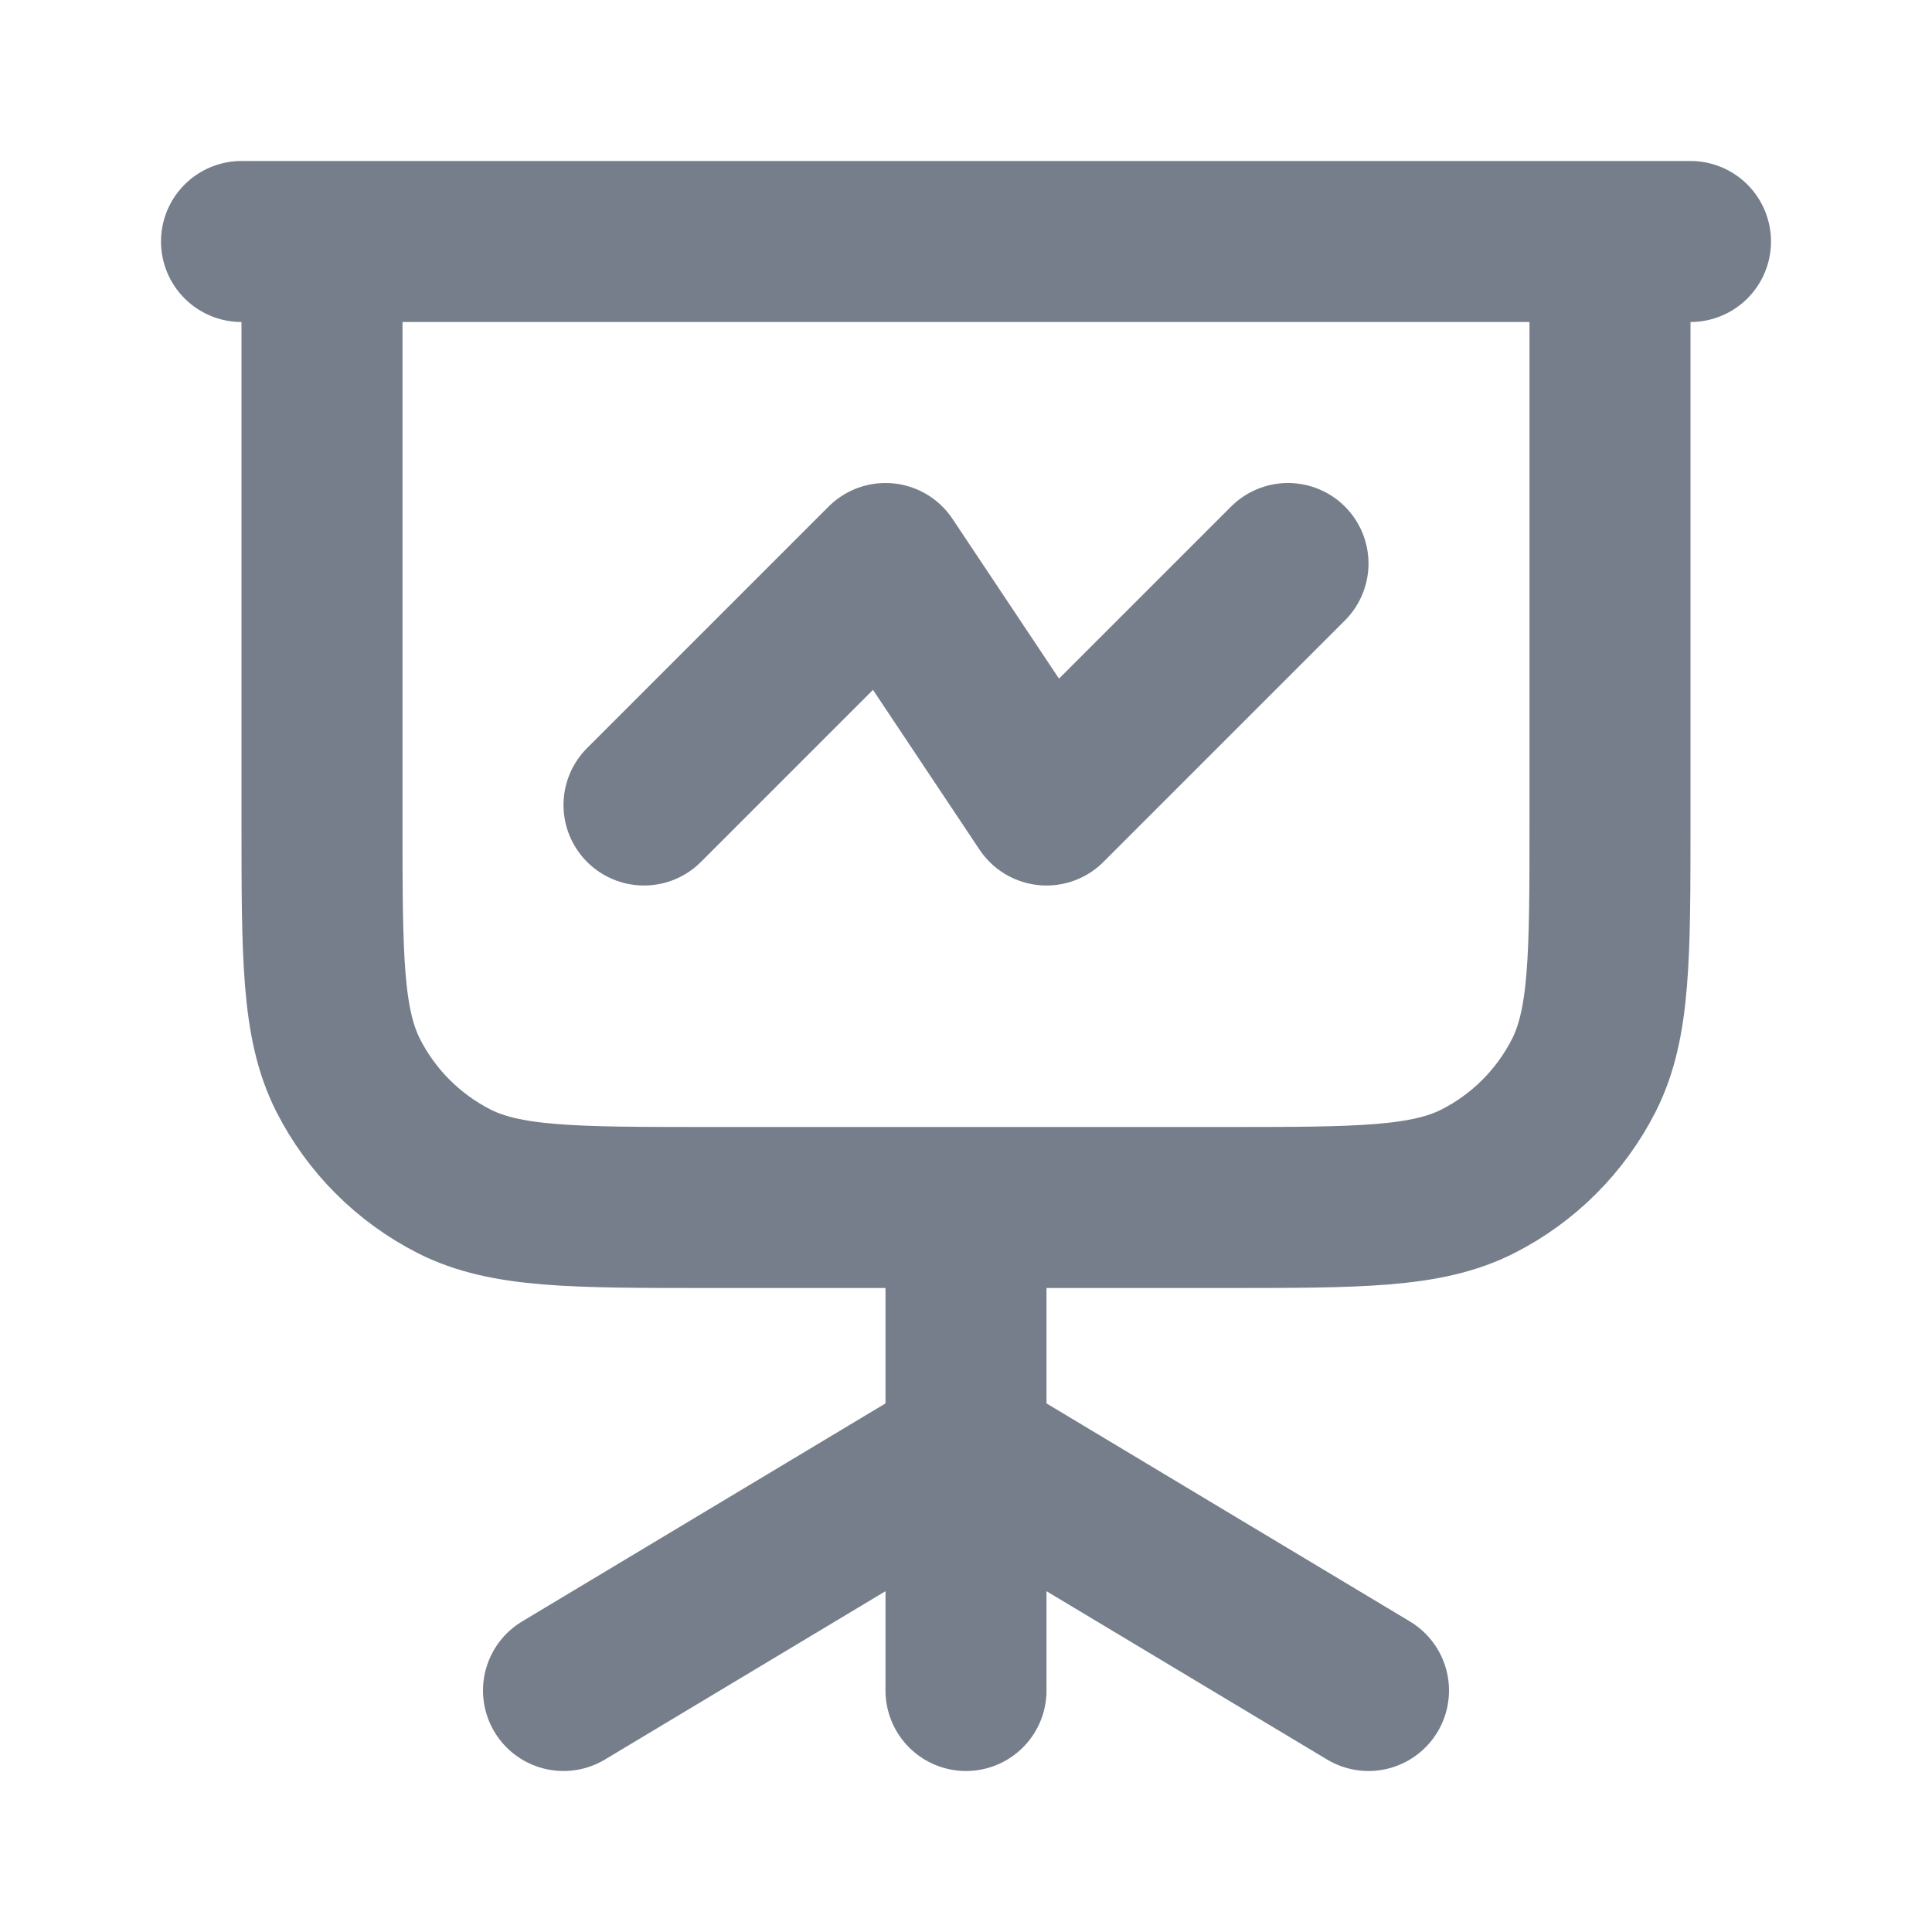 <svg width="24" height="24" viewBox="0 0 24 24" fill="none" xmlns="http://www.w3.org/2000/svg">
<path d="M8 10L11 7L13 10L16 7M3 3H21M12 15V18M12 18L7 21M12 18L17 21M12 18V21M4 3H20V10.2C20 11.88 20 12.72 19.673 13.362C19.385 13.927 18.927 14.385 18.362 14.673C17.72 15 16.88 15 15.2 15H8.8C7.12 15 6.28 15 5.638 14.673C5.074 14.385 4.615 13.927 4.327 13.362C4 12.72 4 11.88 4 10.2V3Z" stroke="#757E8A" stroke-width="2" stroke-linecap="round" stroke-linejoin="round"/>
</svg>
